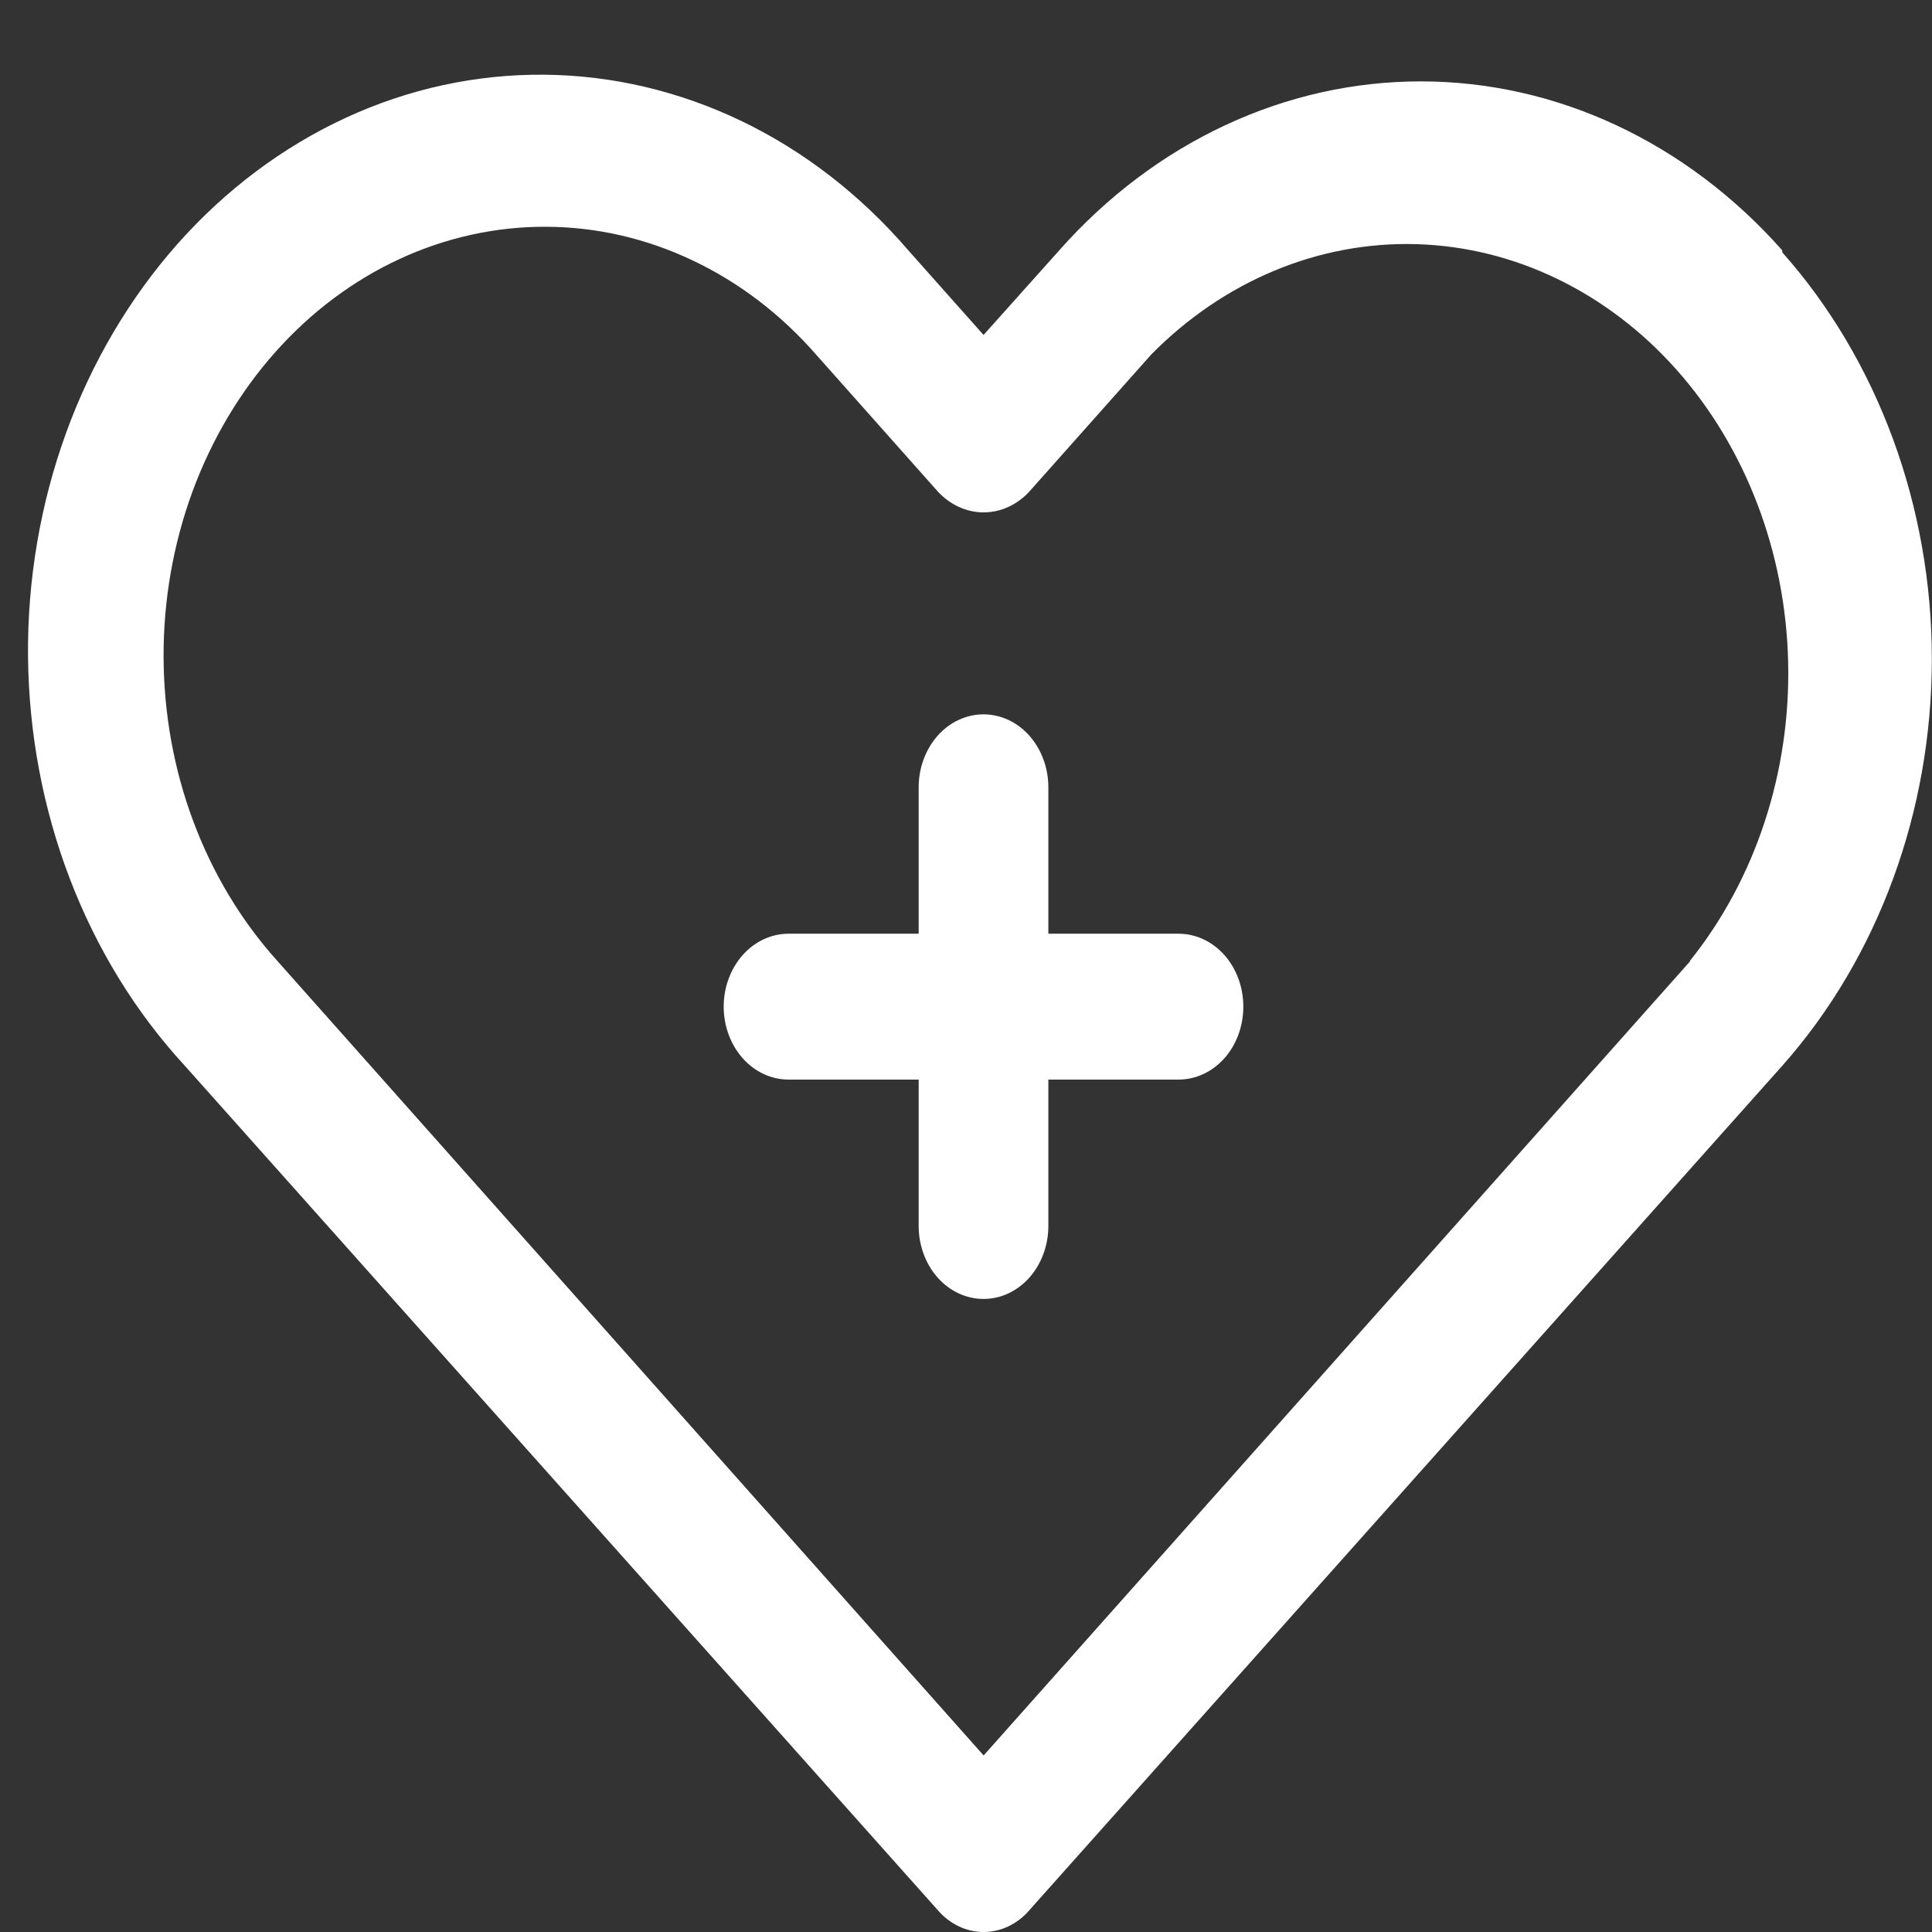 <svg width="24" height="24" viewBox="0 0 24 24" fill="none" xmlns="http://www.w3.org/2000/svg">
<rect x="0" y="0" width="24" height="24" fill="#333333" stroke="none"/>
<g clip-path="url(#clip0_2710_1548)">
<path d="M14.64 11.599H13.023V9.78C13.023 9.54 12.938 9.309 12.787 9.139C12.636 8.969 12.431 8.874 12.218 8.874C12.004 8.874 11.799 8.969 11.648 9.139C11.497 9.309 11.412 9.54 11.412 9.78V11.599H9.796C9.582 11.599 9.377 11.694 9.226 11.864C9.075 12.034 8.99 12.265 8.99 12.505C8.99 12.745 9.075 12.976 9.226 13.146C9.377 13.316 9.582 13.411 9.796 13.411H11.412V15.23C11.412 15.47 11.497 15.701 11.648 15.871C11.799 16.041 12.004 16.136 12.218 16.136C12.431 16.136 12.636 16.041 12.787 15.871C12.938 15.701 13.023 15.47 13.023 15.23V13.411H14.64C14.854 13.411 15.058 13.316 15.21 13.146C15.361 12.976 15.445 12.745 15.445 12.505C15.445 12.265 15.361 12.034 15.21 11.864C15.058 11.694 14.854 11.599 14.64 11.599Z" fill="white"/>
<path d="M22.138 3.108C21.549 2.443 20.849 1.916 20.079 1.556C19.309 1.196 18.483 1.011 17.649 1.011C16.815 1.011 15.989 1.196 15.219 1.556C14.448 1.916 13.749 2.443 13.16 3.108L12.218 4.161L11.282 3.108C10.694 2.425 9.992 1.88 9.216 1.506C8.439 1.132 7.604 0.935 6.759 0.928C5.915 0.921 5.077 1.102 4.296 1.463C3.514 1.824 2.804 2.356 2.207 3.028C1.611 3.701 1.139 4.501 0.82 5.38C0.501 6.26 0.34 7.203 0.348 8.153C0.357 9.103 0.533 10.042 0.867 10.915C1.201 11.788 1.686 12.577 2.294 13.237L11.649 23.728C11.723 23.814 11.811 23.882 11.909 23.929C12.007 23.976 12.112 24 12.219 24C12.325 24 12.43 23.976 12.528 23.929C12.626 23.882 12.715 23.814 12.788 23.728L22.142 13.237C23.331 11.896 23.998 10.08 23.998 8.187C23.998 6.294 23.331 4.477 22.142 3.137L22.138 3.108ZM20.992 11.945L12.219 21.807L3.44 11.931C2.996 11.437 2.643 10.85 2.401 10.202C2.159 9.555 2.034 8.859 2.032 8.157C2.03 7.455 2.152 6.759 2.39 6.109C2.629 5.46 2.979 4.87 3.42 4.374C3.862 3.877 4.387 3.484 4.964 3.217C5.542 2.95 6.16 2.814 6.785 2.817C7.409 2.819 8.027 2.961 8.602 3.234C9.178 3.506 9.7 3.904 10.138 4.405L11.649 6.105C11.802 6.271 12.006 6.365 12.219 6.365C12.431 6.365 12.636 6.271 12.788 6.105L14.3 4.405C15.201 3.49 16.381 2.998 17.595 3.033C18.809 3.068 19.965 3.626 20.825 4.591C21.684 5.557 22.181 6.857 22.213 8.223C22.245 9.589 21.809 10.917 20.996 11.932L20.992 11.945Z" fill="white"/>
</g>
<defs>
<clipPath id="clip0_2710_1548">
<rect width="24" height="24" fill="white"/>
</clipPath>
</defs>
</svg>
